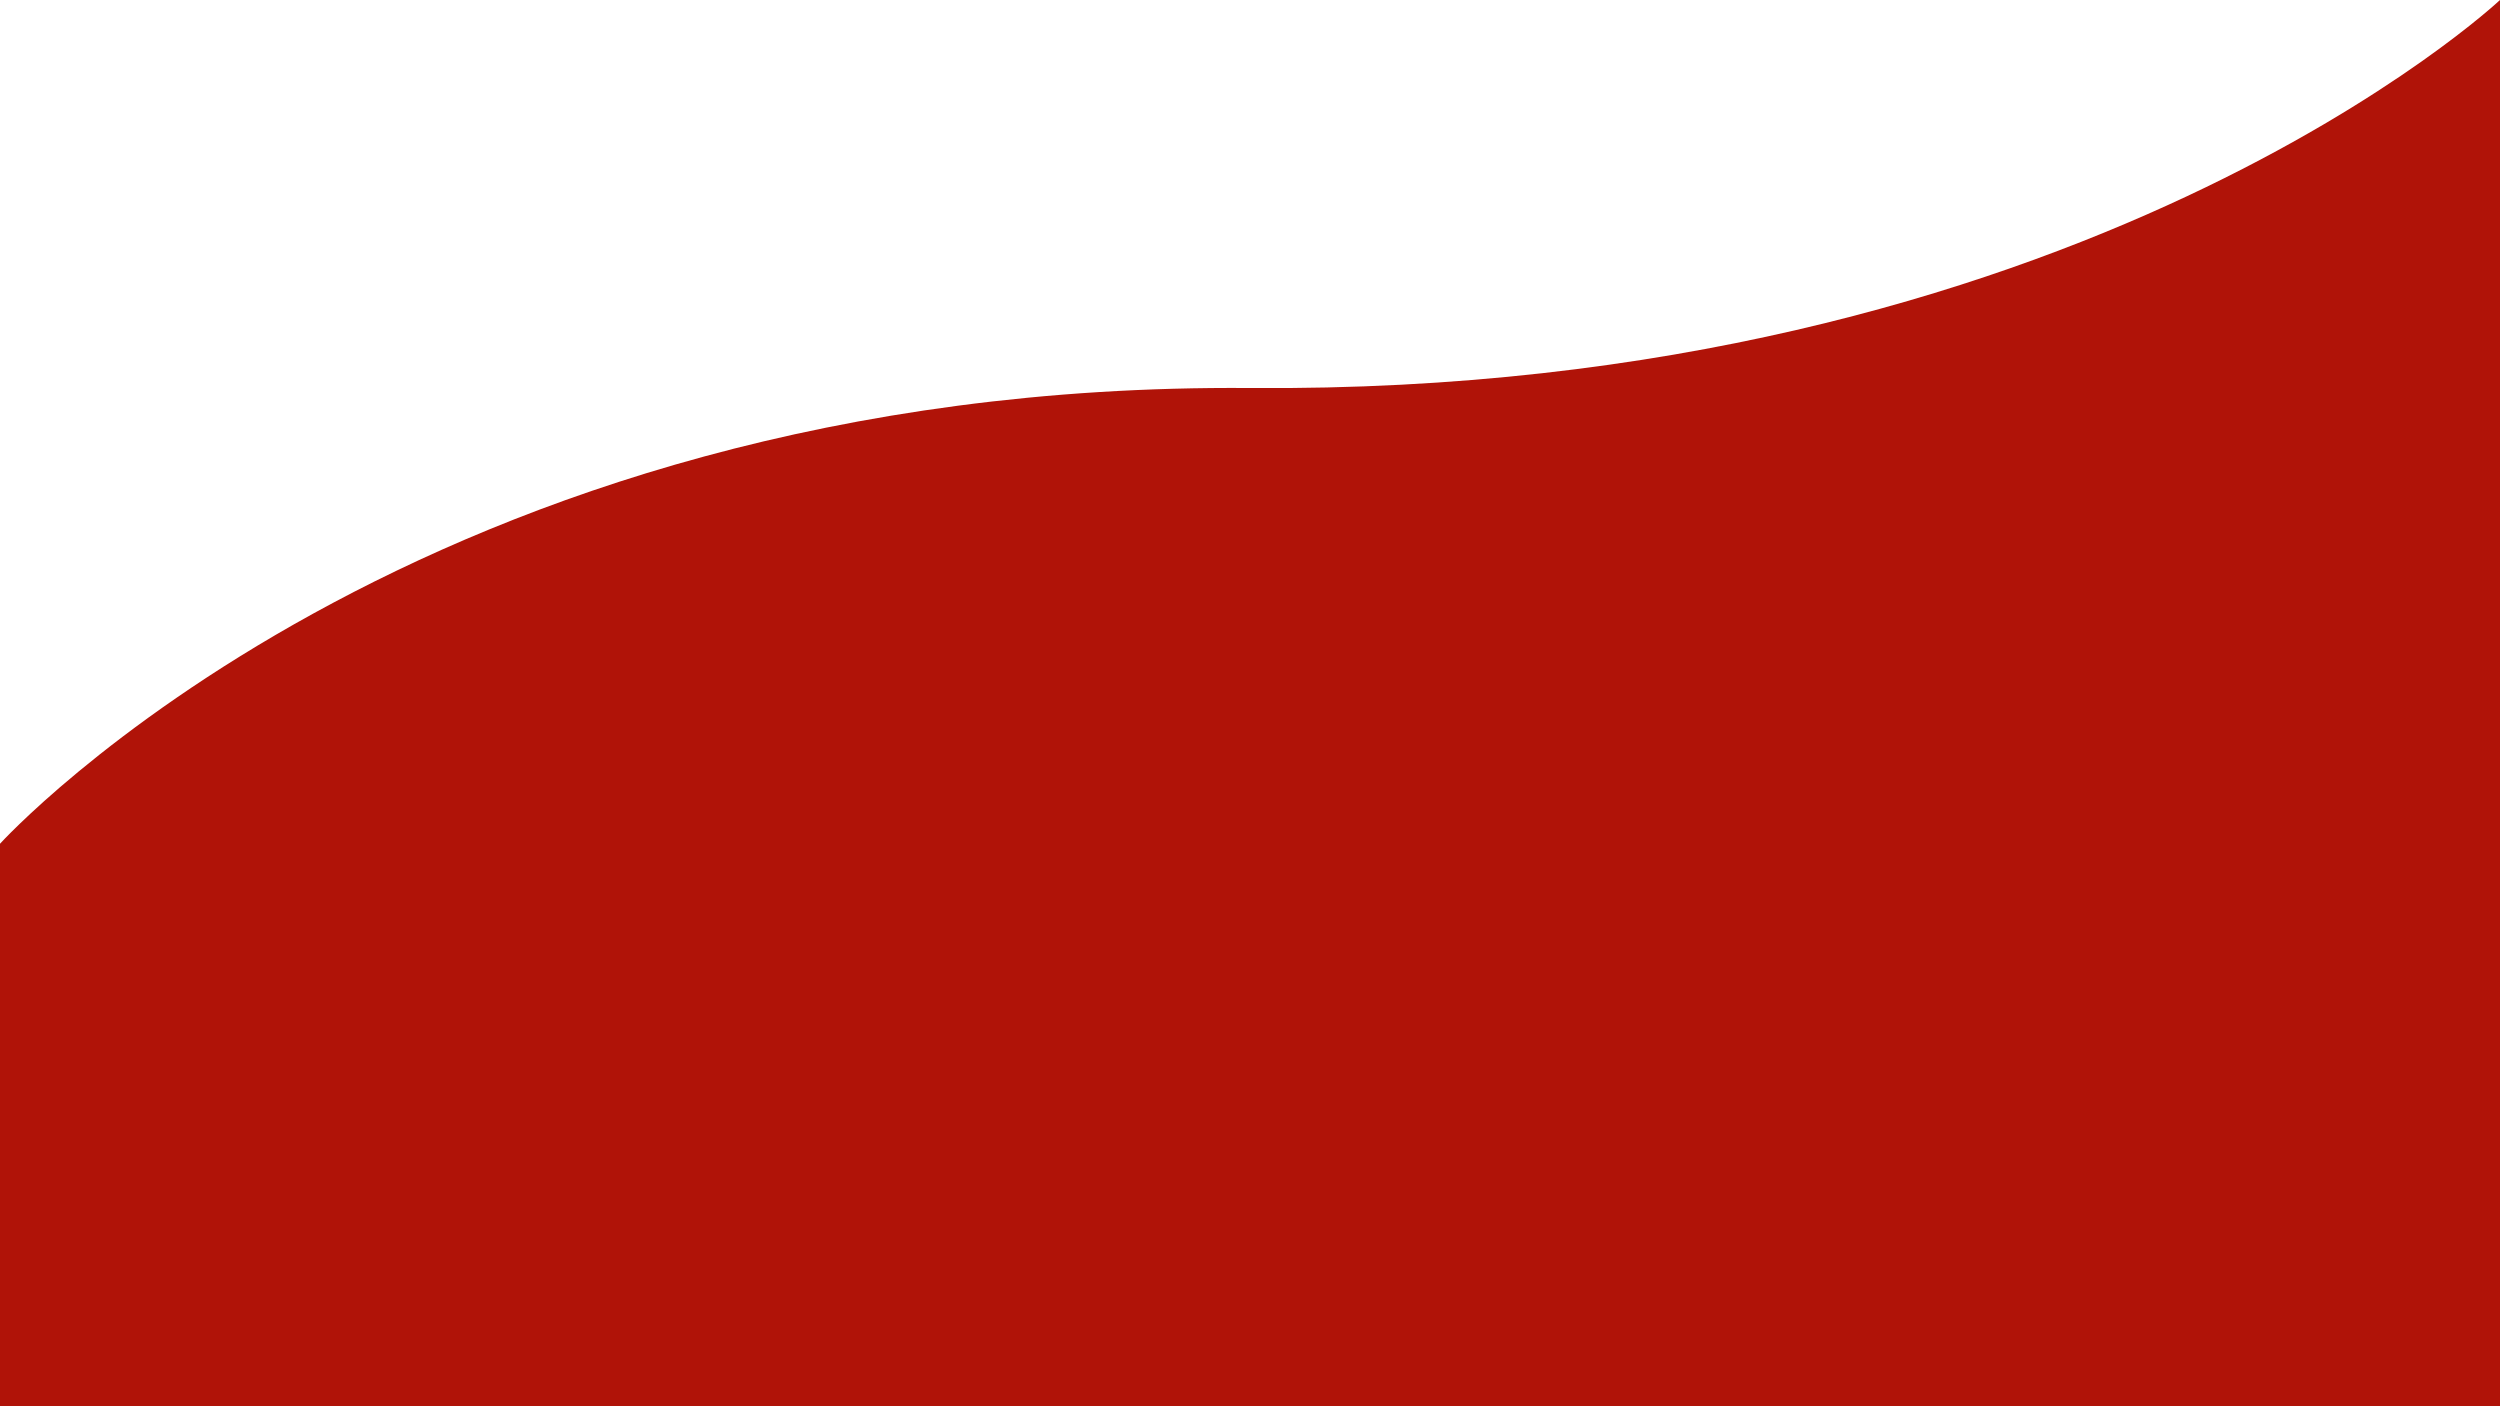 <svg xmlns="http://www.w3.org/2000/svg" xmlns:xlink="http://www.w3.org/1999/xlink" viewBox="0 0 1920 1080"><defs><style>.cls-1{fill:url(#Adsız_degrade_47);}</style><linearGradient id="Adsız_degrade_47" x1="848.39" y1="233.35" x2="1245.85" y2="1325.37" gradientUnits="userSpaceOnUse"><stop offset="0" stop-color="#b01308"/><stop offset="1" stop-color="#b01308"/></linearGradient></defs><title>Varlık 2</title><g id="katman_2" data-name="katman 2"><g id="katman_1-2" data-name="katman 1"><path class="cls-1" d="M1920,0S1598,303,960,298,0,648,0,648v432H1920Z"/></g></g></svg>